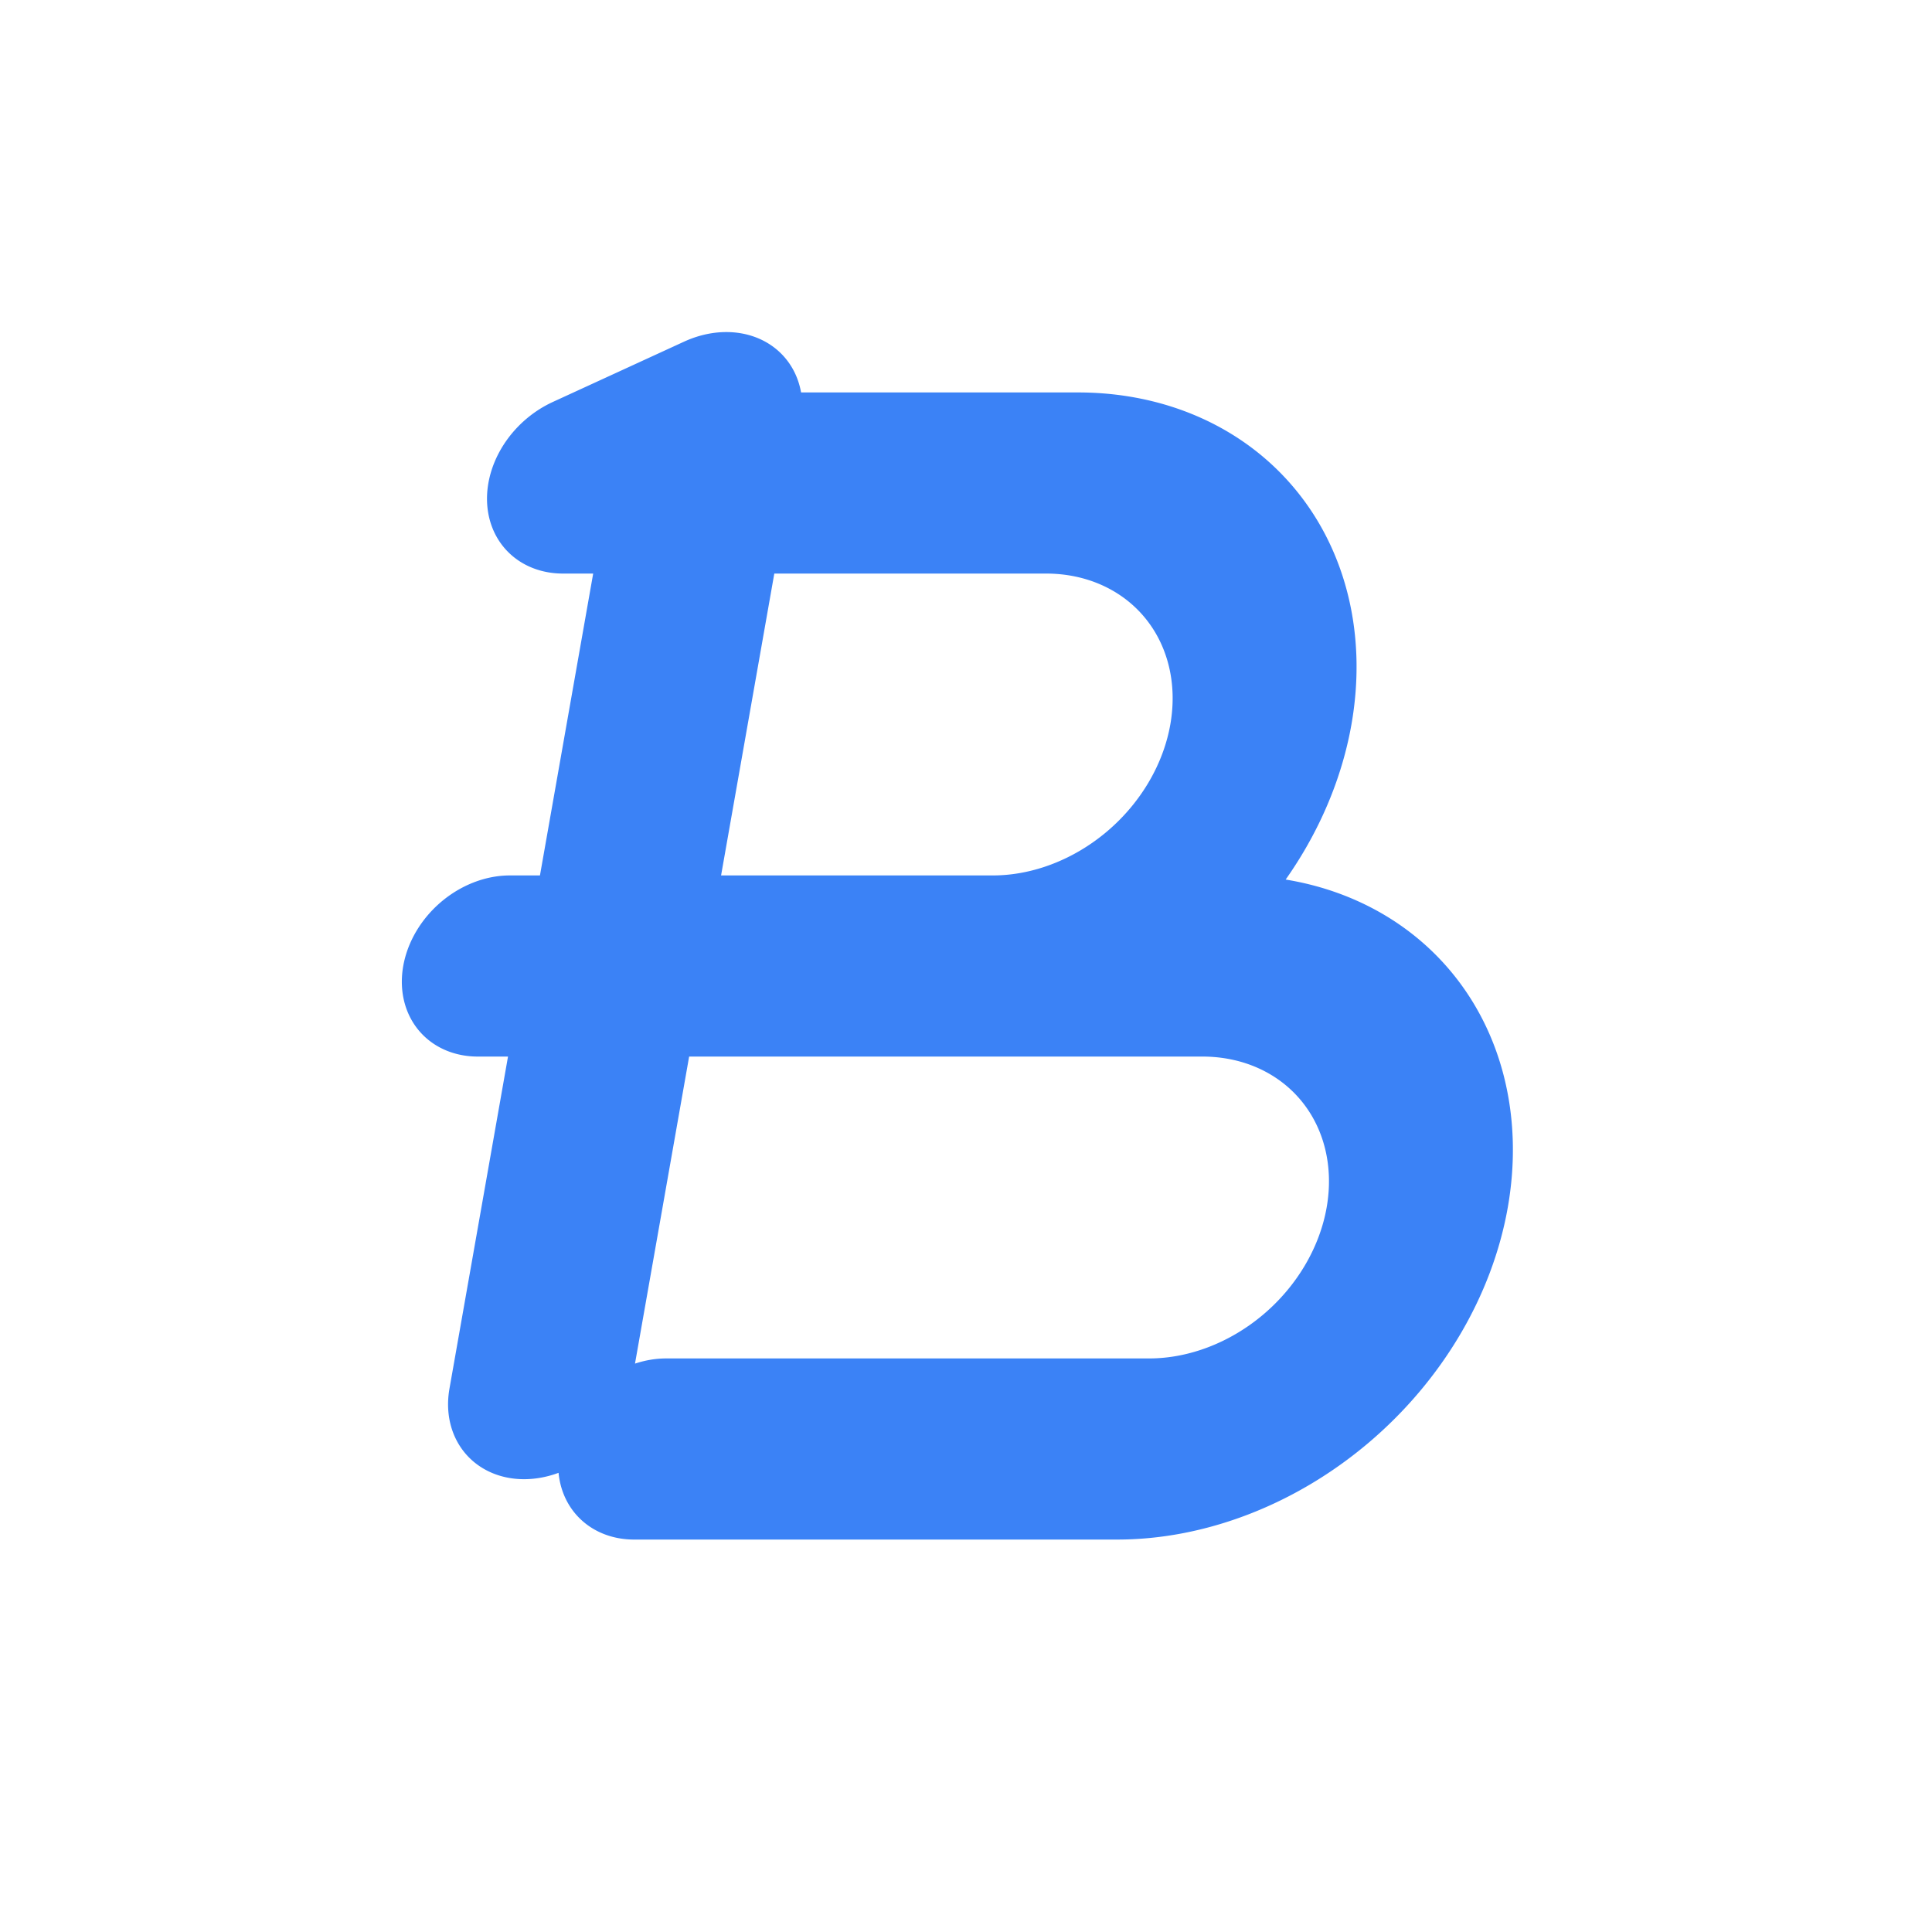 <svg xmlns="http://www.w3.org/2000/svg" viewBox="0 0 32 32">
  <path d="M9 8
           l2 -1
           v16
           M9 8
           h8
           a4 4 0 0 1 0 8
           h-8
           M13 16
           h8
           a4 4 0 0 1 0 8
           h-8"
        fill="none"
        stroke="#3b82f6"
        stroke-width="3"
        stroke-linecap="round"
        stroke-linejoin="round"
        transform="skewX(-10) translate(2,0)"/>
</svg>
